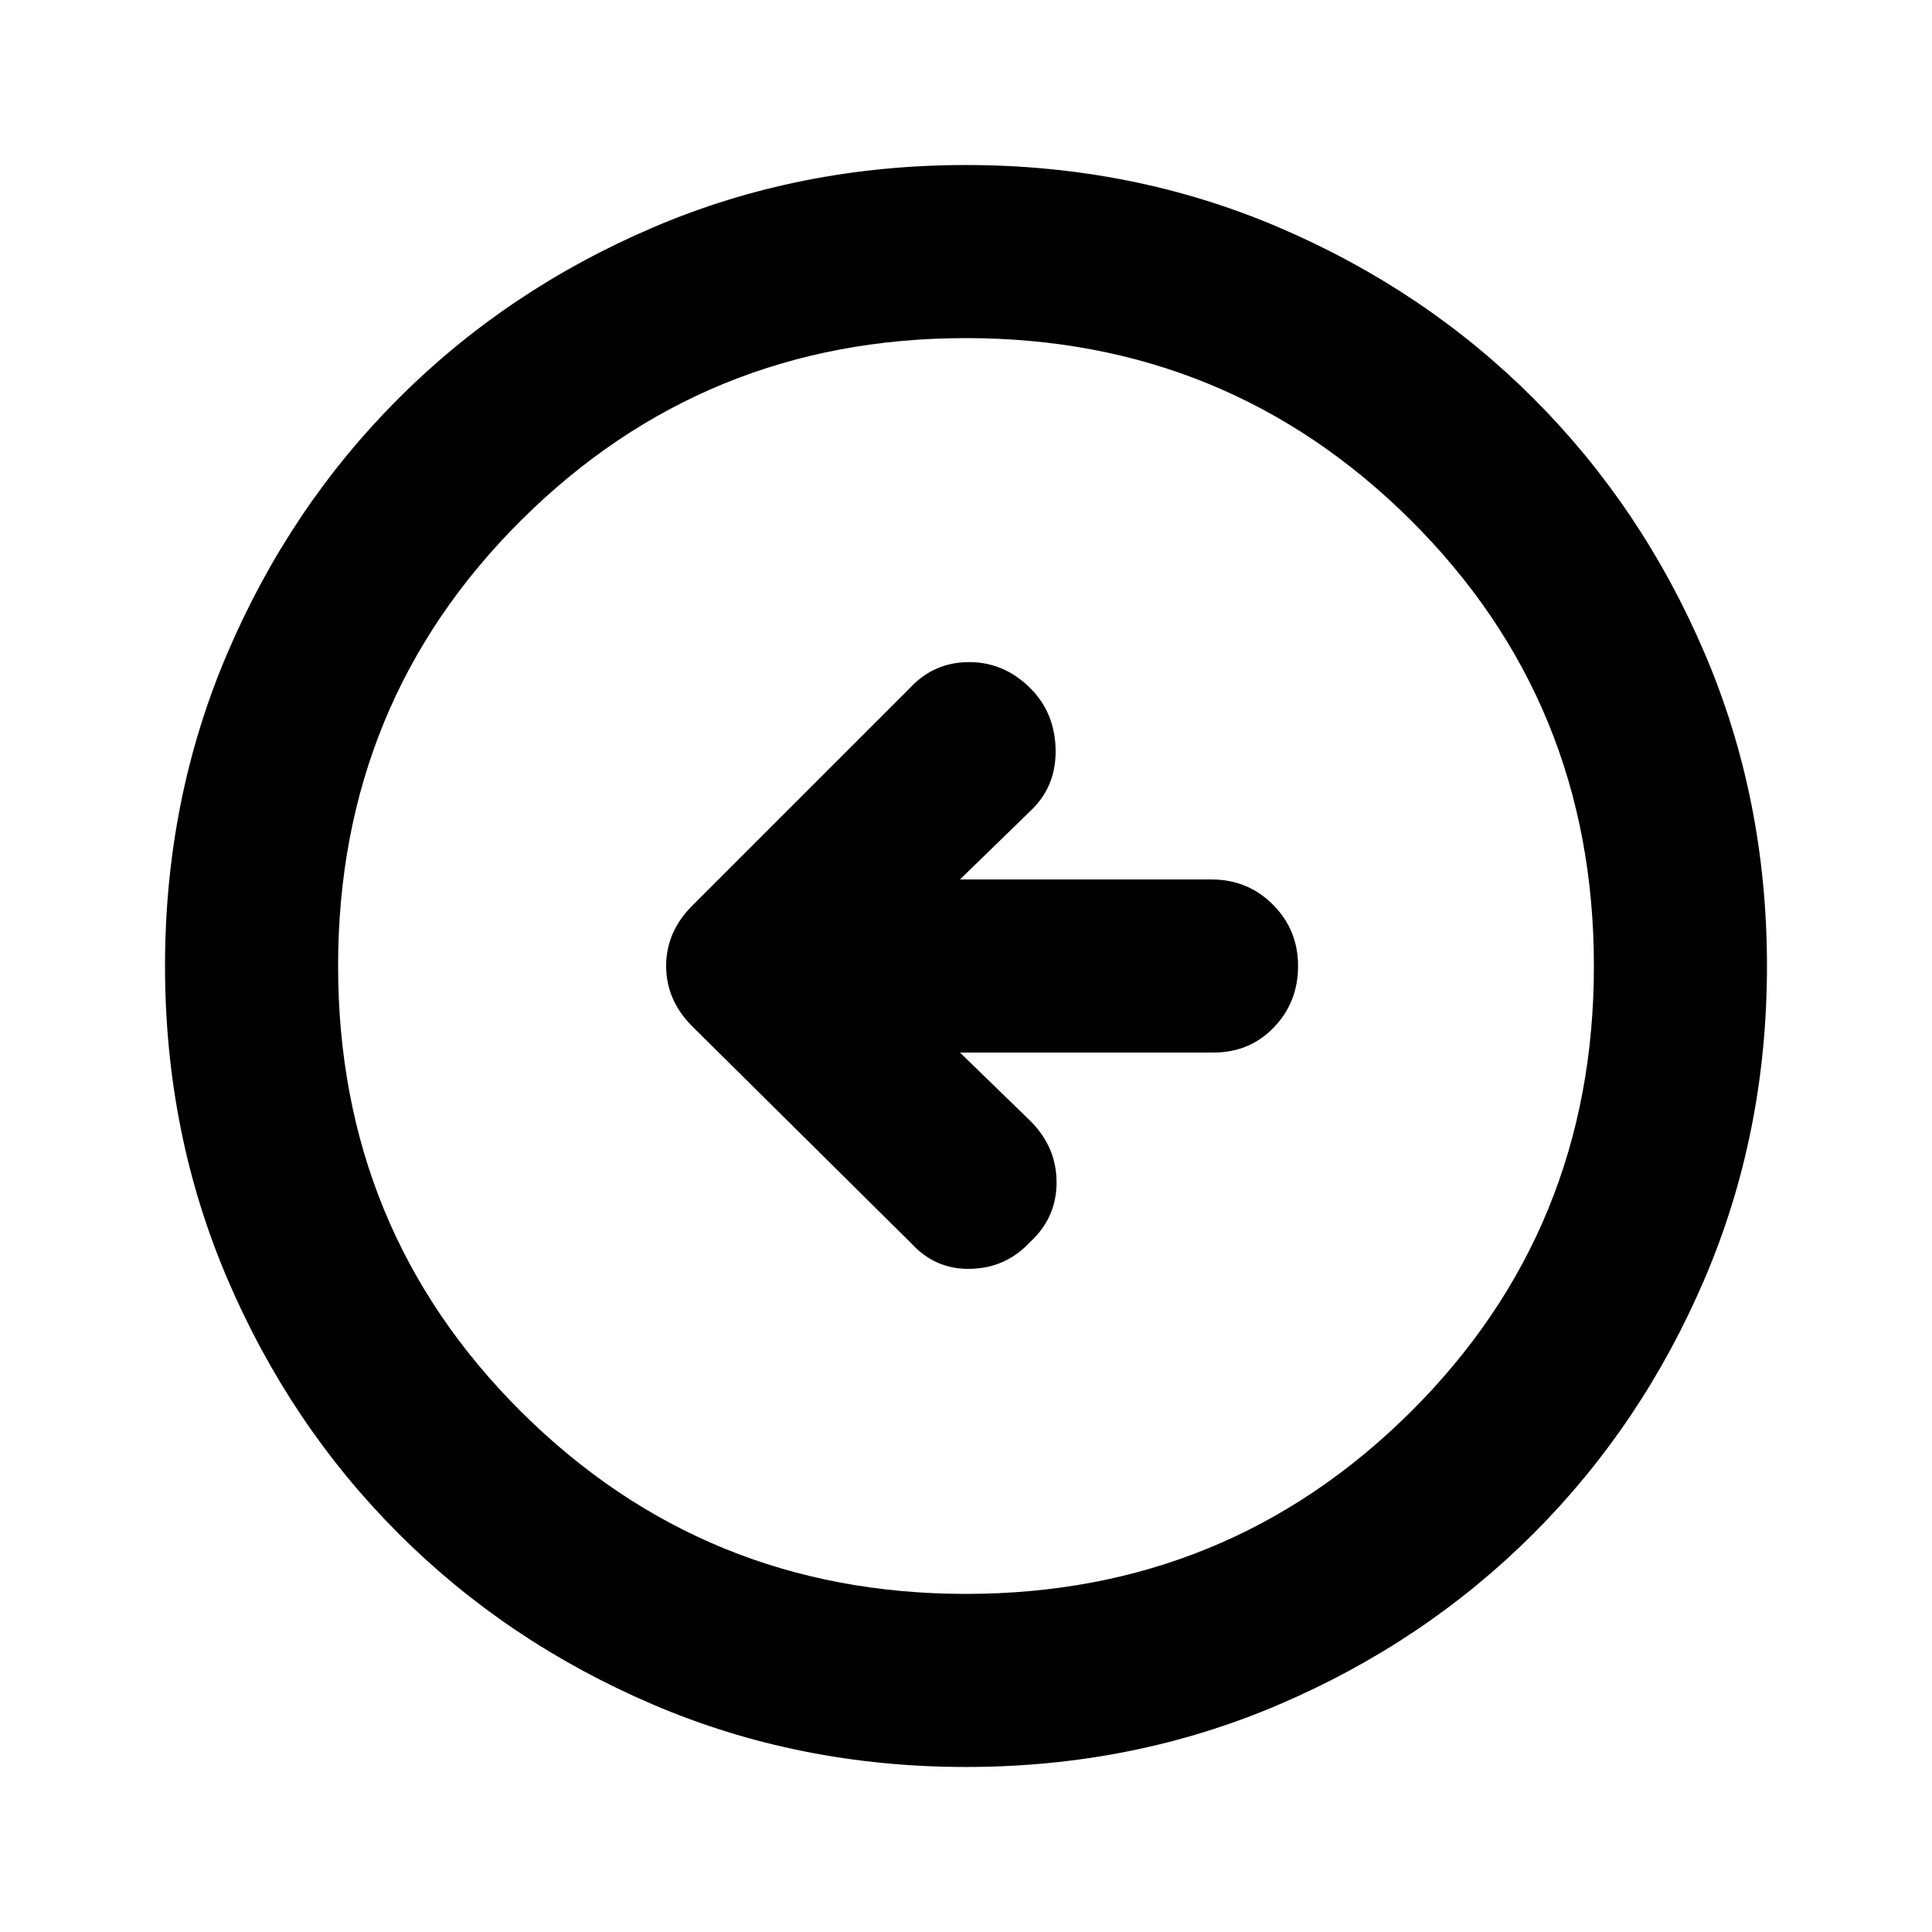 <svg xmlns="http://www.w3.org/2000/svg" height="24" width="24"><path d="M11.325 15.45q.3.325.737.312.438-.012.738-.337.325-.3.325-.737 0-.438-.325-.763l-.875-.85h3.15q.45 0 .75-.313.3-.312.3-.762t-.313-.763q-.312-.312-.762-.312h-3.125l.9-.875q.3-.3.288-.75-.013-.45-.313-.75-.325-.325-.762-.325-.438 0-.738.325l-2.7 2.7q-.325.325-.325.75t.325.75Zm.675 6.5q-2.075 0-3.887-.775Q6.3 20.4 4.95 19.05 3.6 17.7 2.825 15.887 2.05 14.075 2.05 12t.775-3.887Q3.6 6.3 4.95 4.95 6.3 3.6 8.113 2.825 9.925 2.05 12 2.05t3.887.775Q17.7 3.6 19.05 4.95q1.35 1.35 2.125 3.163.775 1.812.775 3.887t-.775 3.887Q20.4 17.7 19.05 19.05q-1.35 1.35-3.163 2.125-1.812.775-3.887.775Zm0-2.15q3.25 0 5.525-2.262Q19.8 15.275 19.8 12q0-3.275-2.275-5.538Q15.25 4.2 12 4.2q-3.25 0-5.525 2.262Q4.2 8.725 4.2 12q0 3.275 2.275 5.538Q8.75 19.8 12 19.8Zm0-7.8Z"/></svg>